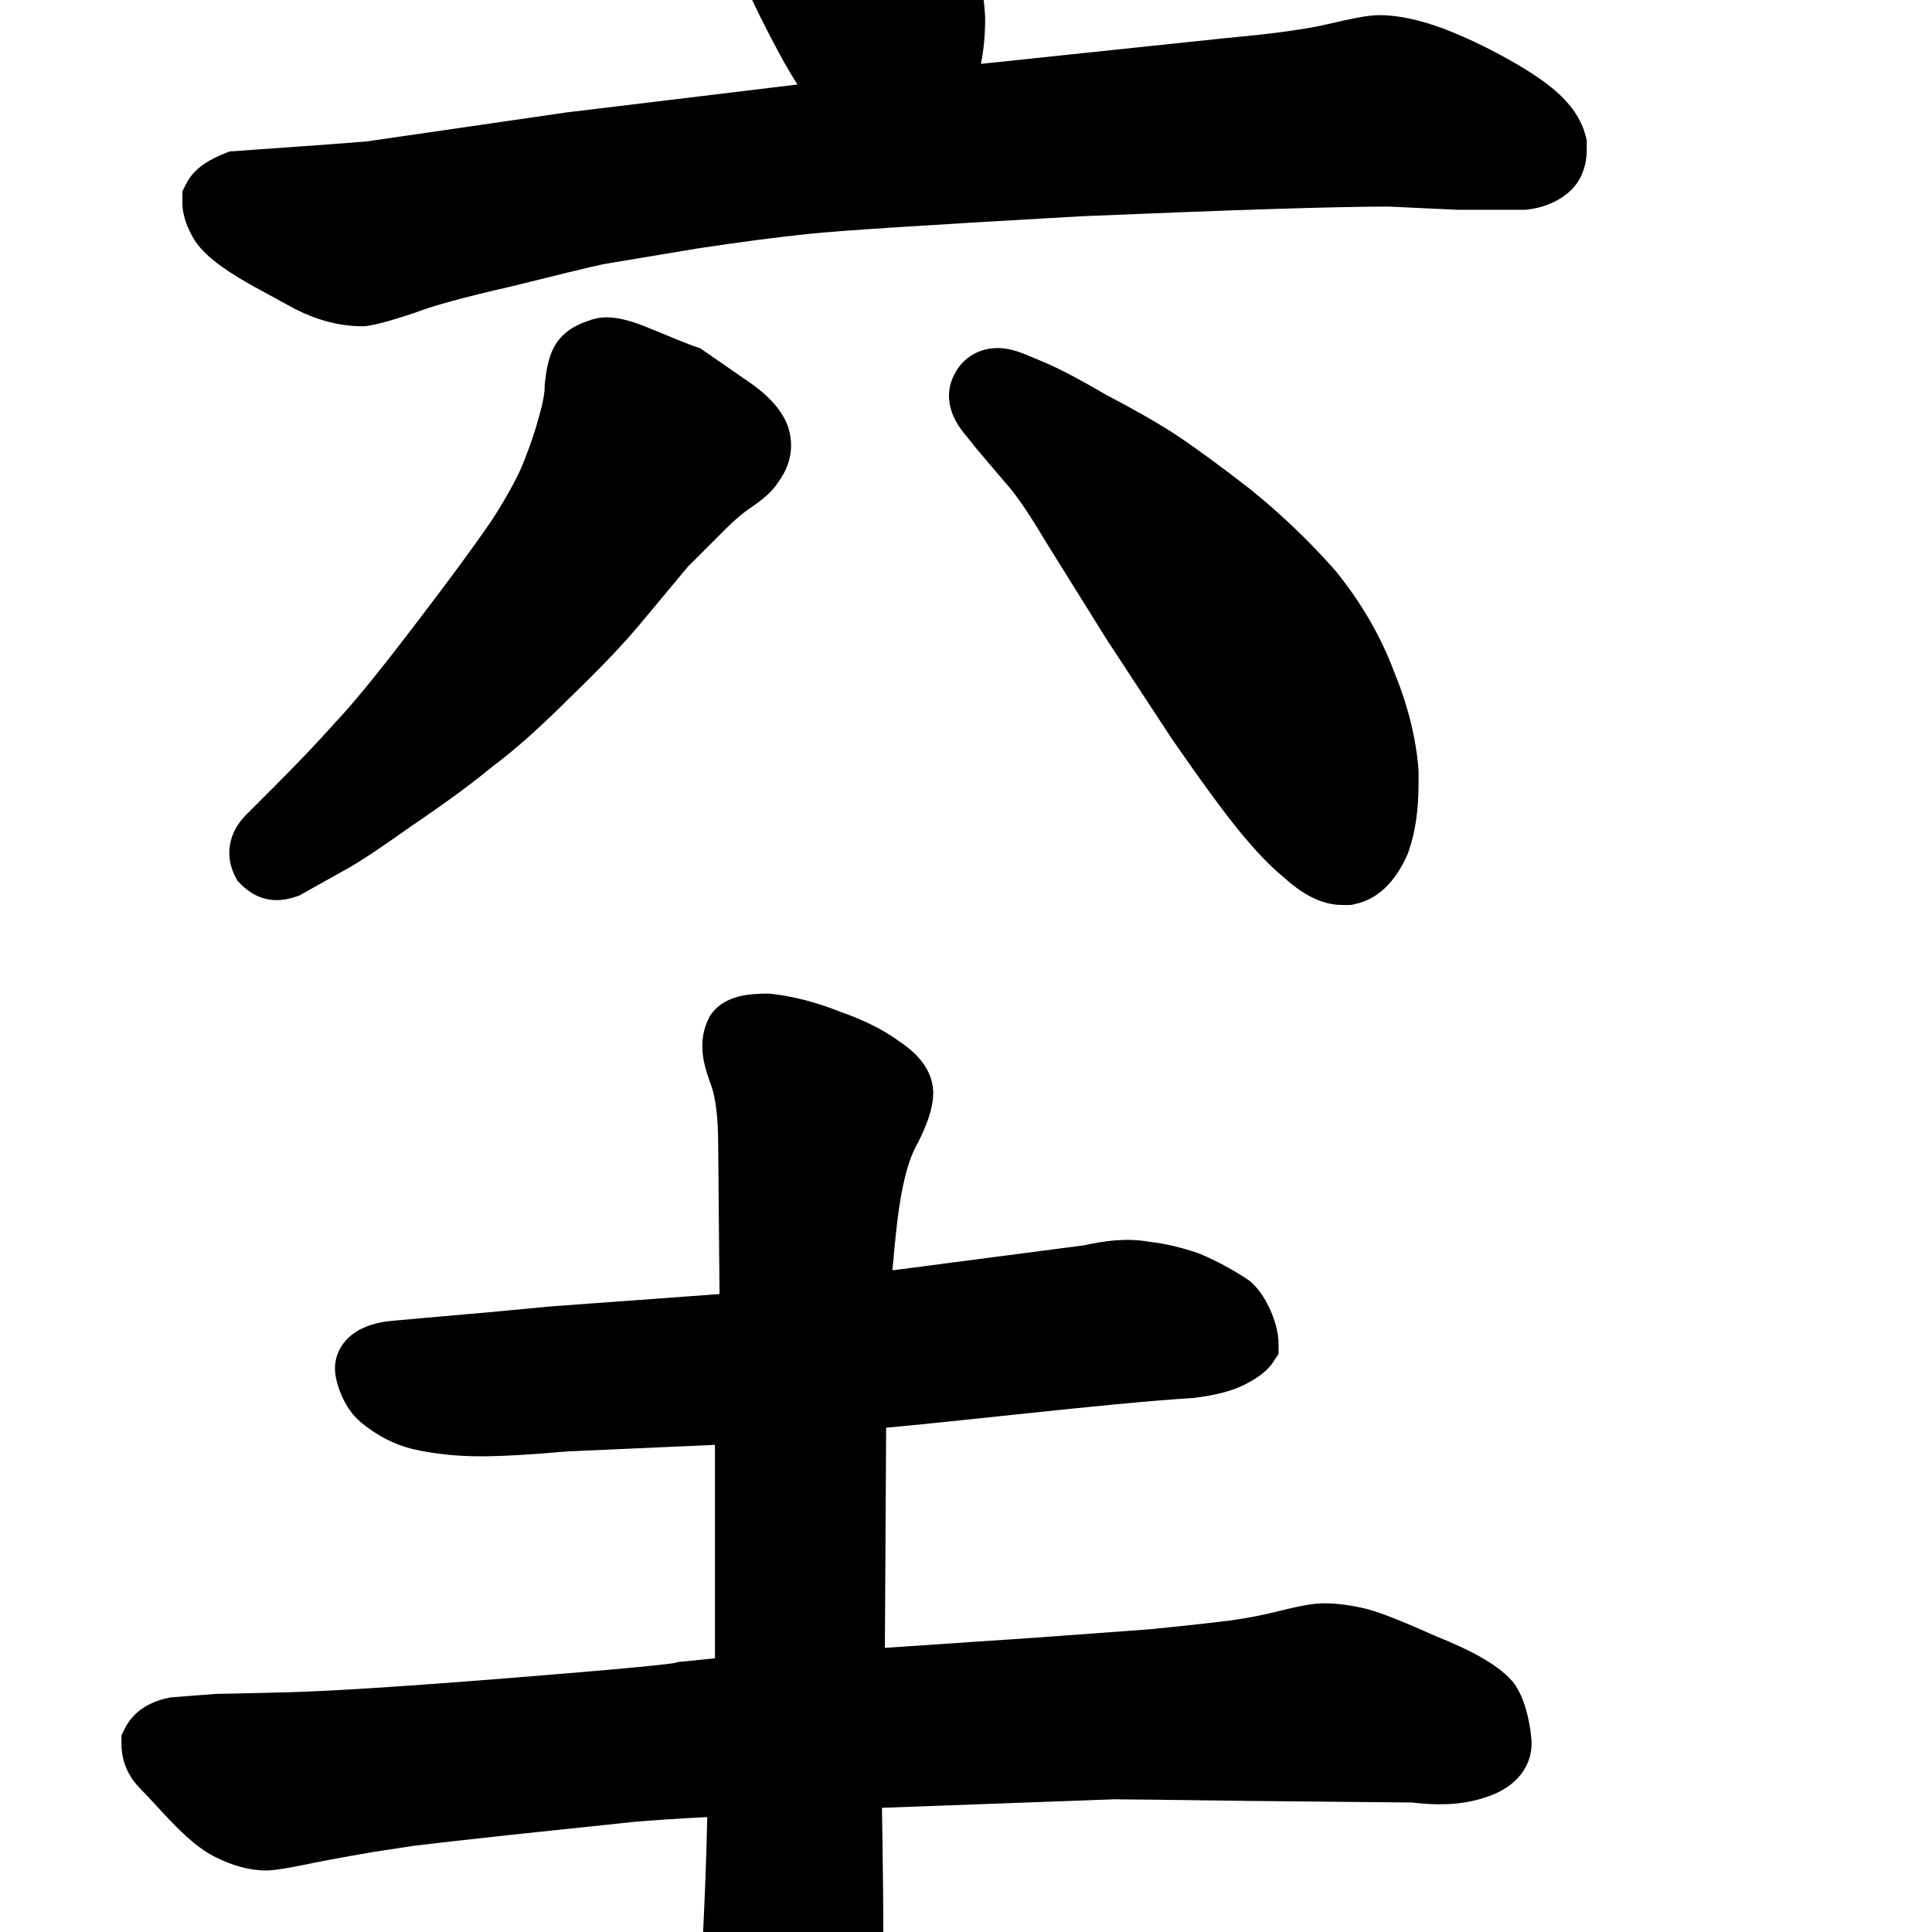 <svg width="350" height="350" viewBox="0 0 350 350" fill="none" xmlns="http://www.w3.org/2000/svg">
<path fill-rule="evenodd" clip-rule="evenodd" d="M31.219 330.206C33.273 332.314 36.144 335.076 39.162 336.498C42.045 337.929 45.095 338.852 48.215 338.852C49.72 338.852 52.23 338.402 54.958 337.856L54.998 337.848L55.038 337.839C57.641 337.282 61.724 336.52 67.345 335.551L74.824 334.4C77.918 334.015 83.896 333.34 92.803 332.372L92.808 332.371L114.988 330.036C118.398 329.753 122.506 329.468 128.127 329.181C127.95 337.544 127.624 344.907 127.312 351.345C127.257 352.478 127.202 353.586 127.149 354.669L127.149 354.673C126.828 361.186 126.551 366.796 126.542 371.367C126.533 376.487 126.823 381.355 128.354 385.053C129.186 387.064 130.508 389.05 132.615 390.477C134.731 391.911 137.088 392.41 139.328 392.41H139.621C143.872 392.41 148.471 391.799 152.212 388.692C155.927 385.606 157.652 381.015 158.603 375.889C159.565 370.705 159.917 363.895 160.002 355.208C160.076 347.736 159.951 338.591 159.776 327.5L201.838 325.961C203.922 325.964 212.033 326.061 226.259 326.253L226.27 326.254L255.829 326.543C259.586 326.991 264.321 327.182 268.893 325.675C270.142 325.286 271.994 324.583 273.651 323.304C275.431 321.93 277.457 319.473 277.457 315.859C277.457 314.636 277.183 312.734 276.791 311.034C276.44 309.513 275.707 306.793 274.142 304.781L274.01 304.611L273.866 304.451C271.095 301.372 266.11 298.816 260.324 296.495C254.762 294.004 250.488 292.265 247.84 291.543L247.779 291.527L247.717 291.511C245.005 290.833 242.36 290.453 239.816 290.453C237.8 290.453 234.964 291.042 231.916 291.804C228.959 292.543 226.234 293.086 223.734 293.443C221.152 293.812 216.028 294.384 208.243 295.163L188.434 296.619L188.4 296.622L160.306 298.526L160.531 258.644C166.91 258.059 174.26 257.282 181.698 256.496L181.699 256.496L181.702 256.495C183.053 256.352 184.408 256.209 185.76 256.067C196.881 254.896 207.837 253.778 216.034 253.266L216.22 253.254L216.404 253.231C219.753 252.812 222.899 252.124 225.375 250.886C226.31 250.418 227.224 249.905 228.036 249.336C228.772 248.821 229.814 247.996 230.613 246.797L231.621 245.285V243.469C231.621 241.27 230.885 239.035 230.181 237.435C229.484 235.852 228.335 233.788 226.705 232.321L226.382 232.03L226.02 231.789C223.354 230.012 220.49 228.473 217.438 227.165L217.208 227.067L216.972 226.988C213.894 225.962 210.987 225.252 208.312 224.977C203.987 224.184 199.758 224.845 196.438 225.595L161.672 230.133L161.795 228.786L161.795 228.785C162.034 226.156 162.272 223.543 162.593 220.961C163.324 215.1 164.397 210.326 166.217 207.141L166.3 206.996L166.374 206.847C167.765 204.066 169.059 200.908 169.059 198.012C169.059 195.536 167.988 193.544 166.865 192.14C165.787 190.792 164.416 189.668 163.009 188.718C160.069 186.541 156.427 184.773 152.274 183.31C148 181.611 143.802 180.493 139.698 180.037L139.367 180H139.035C137.368 180 135.705 180.105 134.218 180.436C132.984 180.71 130.59 181.401 128.962 183.572L128.637 184.005L128.395 184.489C126.926 187.426 127.107 190.295 127.529 192.354C127.828 193.811 128.402 195.428 128.745 196.398C128.829 196.634 128.899 196.832 128.949 196.979C129.627 199.014 130.105 202.37 130.105 207.387V207.414L130.348 234.431L99.865 236.662L99.792 236.669C91.809 237.448 84.318 238.129 77.318 238.712L77.296 238.714L70.847 239.3C69.861 239.384 68.054 239.647 66.3 240.354C65.419 240.709 64.167 241.326 63.054 242.406C61.844 243.581 60.684 245.448 60.684 247.914C60.684 248.897 60.9 249.836 61.044 250.388C61.226 251.082 61.483 251.856 61.818 252.647C62.412 254.048 63.55 256.221 65.568 257.819C68.287 260.034 71.301 261.648 74.603 262.473L74.656 262.486L74.709 262.499C78.904 263.467 83.103 263.824 87.191 263.824C90.951 263.824 96.193 263.517 102.822 262.934L129.52 261.752V300.412L122.646 301.117L122.295 301.257C121.997 301.305 121.541 301.368 120.897 301.447C119.571 301.608 117.648 301.81 115.102 302.052C110.021 302.536 102.611 303.168 92.854 303.949C73.317 305.512 59.795 306.378 52.166 306.568C44.289 306.765 40.109 306.859 39.426 306.859H39.195L30.987 307.491L30.632 307.562C27.831 308.122 24.406 309.56 22.633 313.106L22 314.373V315.789C22 317.291 22.243 318.845 22.912 320.391C23.572 321.918 24.516 323.134 25.515 324.133C26.201 324.819 27.018 325.705 28.017 326.792L28.085 326.866C29.033 327.897 30.111 329.069 31.219 330.206ZM155.726 229.265C155.757 228.929 155.788 228.59 155.819 228.25L155.82 228.236C155.789 228.581 155.758 228.924 155.726 229.265ZM122.587 301.205C122.587 301.205 122.568 301.209 122.526 301.217C122.564 301.208 122.586 301.204 122.587 301.205Z" fill="black"/>
<path d="M133.297 -42.961C132.184 -42.961 130.381 -42.856 128.632 -41.982L127.689 -41.51L126.943 -40.764C124.667 -38.488 123.867 -35.603 123.867 -32.945C123.867 -30.538 124.617 -28.063 125.498 -25.858L125.504 -25.844L129.867 -14.79C131.721 -9.853 134.347 -3.91 137.704 3L137.72 3.034L137.737 3.067C140.287 8.166 142.545 12.344 144.47 15.31L102.557 20.377L66.369 25.63L58.988 26.198L41.589 27.44L40.648 27.817C39.437 28.301 38.208 28.885 37.113 29.615C36.104 30.288 34.654 31.446 33.733 33.288L33.047 34.661V36.781C33.047 39.358 34.196 41.69 35.075 43.229L35.186 43.423L35.31 43.609C36.55 45.469 38.384 47.017 40.148 48.285C42.016 49.628 44.326 51.018 46.996 52.457L47.012 52.465L53.528 56.02L53.632 56.072C57.487 57.999 61.506 59.102 65.621 59.102H66.083L66.54 59.036C68.567 58.747 71.533 57.873 75.001 56.717L75.152 56.667L75.301 56.609C78.328 55.432 83.967 53.859 92.55 51.909L92.618 51.893L92.686 51.876C101.147 49.761 106.656 48.431 109.32 47.855L126.696 44.959C134.423 43.801 141.04 42.939 146.563 42.368L146.575 42.367L146.587 42.365C151.847 41.802 168.227 40.738 196.019 39.172C223.601 38.007 242.054 37.428 251.506 37.422L264.103 38.008H276.377L276.779 37.958C279.199 37.655 281.658 36.84 283.77 35.175C286.704 32.921 287.453 29.63 287.453 27.113V25.434L287.259 24.658C286.436 21.366 284.357 18.74 282.049 16.689C279.772 14.665 276.66 12.638 272.977 10.591C269.22 8.504 265.438 6.716 261.629 5.235L261.575 5.214L261.521 5.194C257.446 3.693 253.509 2.742 249.898 2.742C248.664 2.742 247.199 2.969 245.858 3.217C244.389 3.489 242.587 3.883 240.483 4.384C236.855 5.247 230.891 6.095 222.357 6.87L222.311 6.875L177.7 11.57C178.235 8.987 178.469 6.237 178.469 3.383V3.235L178.462 3.088C178.228 -2.055 176.957 -7.258 174.791 -12.487C172.731 -17.933 169.706 -22.644 165.657 -26.477C162.112 -30.009 158.053 -33.065 153.514 -35.659L153.411 -35.718L153.305 -35.773C148.985 -38.037 144.471 -40.087 139.767 -41.928L139.299 -42.111L138.808 -42.22C136.906 -42.643 134.989 -42.961 133.297 -42.961Z" fill="black"/>
<path d="M109.859 57.488C108.605 57.488 107.442 57.754 106.405 58.182C104.387 58.836 101.708 60.19 100.237 63.132C99.268 65.07 98.904 67.491 98.704 69.494L98.672 69.816V70.141C98.672 71.04 98.454 72.629 97.75 75.093L97.734 75.148L97.719 75.204C97.008 77.873 96.115 80.556 95.035 83.254L95.009 83.32L94.984 83.386C94.053 85.869 92.201 89.403 89.199 94.1C85.983 98.823 81.205 105.325 74.82 113.644L74.813 113.653L74.806 113.662C68.576 121.839 63.965 127.467 60.895 130.717L60.835 130.78L60.777 130.846C57.549 134.454 53.922 138.272 49.892 142.302L44.619 147.576C43.129 149.065 41.543 151.402 41.543 154.516C41.543 156.029 41.929 157.409 42.522 158.594L42.994 159.538L43.74 160.284C45.034 161.578 47.176 163.066 50.094 163.066C51.468 163.066 52.704 162.743 53.614 162.44L54.198 162.245L61.941 157.909C64.446 156.628 68.798 153.719 74.599 149.603C80.633 145.514 85.544 141.918 89.263 138.831C93.3 135.838 97.984 131.635 103.279 126.343C108.615 121.203 112.889 116.736 116.025 112.974L124.625 102.653L131.448 95.831C133.185 94.094 134.711 92.83 136.024 91.955C137.063 91.262 138.056 90.526 138.914 89.745C139.57 89.149 140.393 88.31 141.063 87.226C142.338 85.488 143.312 83.281 143.312 80.688C143.312 78.842 142.851 76.949 141.766 75.233C140.231 72.647 137.739 70.569 135.194 68.867L126.858 63.096L125.977 62.802C125.083 62.504 122.406 61.442 117.633 59.453C115.207 58.442 112.419 57.488 109.859 57.488Z" fill="black"/>
<path d="M180.758 63.055C179.407 63.055 177.822 63.328 176.288 64.204C174.712 65.105 173.597 66.412 172.893 67.82L172.885 67.837C172.654 68.298 171.914 69.777 171.914 71.606C171.914 74.519 173.324 76.82 174.51 78.303L176.914 81.308L182.036 87.334L182.119 87.424C183.801 89.258 186.163 92.598 189.228 97.771L189.265 97.833L200.476 115.829L212.281 133.832L212.328 133.899C217.615 141.536 221.748 147.194 224.666 150.738C227.444 154.11 230.057 156.893 232.472 158.858C235.193 161.339 238.872 163.945 243.16 163.945H244.683L245.314 163.819C250.479 162.786 253.357 158.474 254.975 154.777L255.065 154.571L255.141 154.358C256.448 150.698 256.984 146.482 256.984 141.918V139.618L256.965 139.369C256.515 133.513 254.958 127.499 252.426 121.358C250.016 115.036 246.543 109.102 242.064 103.556L241.978 103.45L241.887 103.347C237.343 98.183 232.297 93.345 226.758 88.832L226.701 88.785L226.643 88.74C221.307 84.59 216.774 81.261 213.074 78.795L213.037 78.77L213 78.746C209.488 76.474 205.243 74.051 200.303 71.478C195.643 68.763 191.86 66.748 189.117 65.606L185.559 64.123L185.516 64.106C184.283 63.613 182.585 63.055 180.758 63.055Z" fill="black"/>
</svg>

